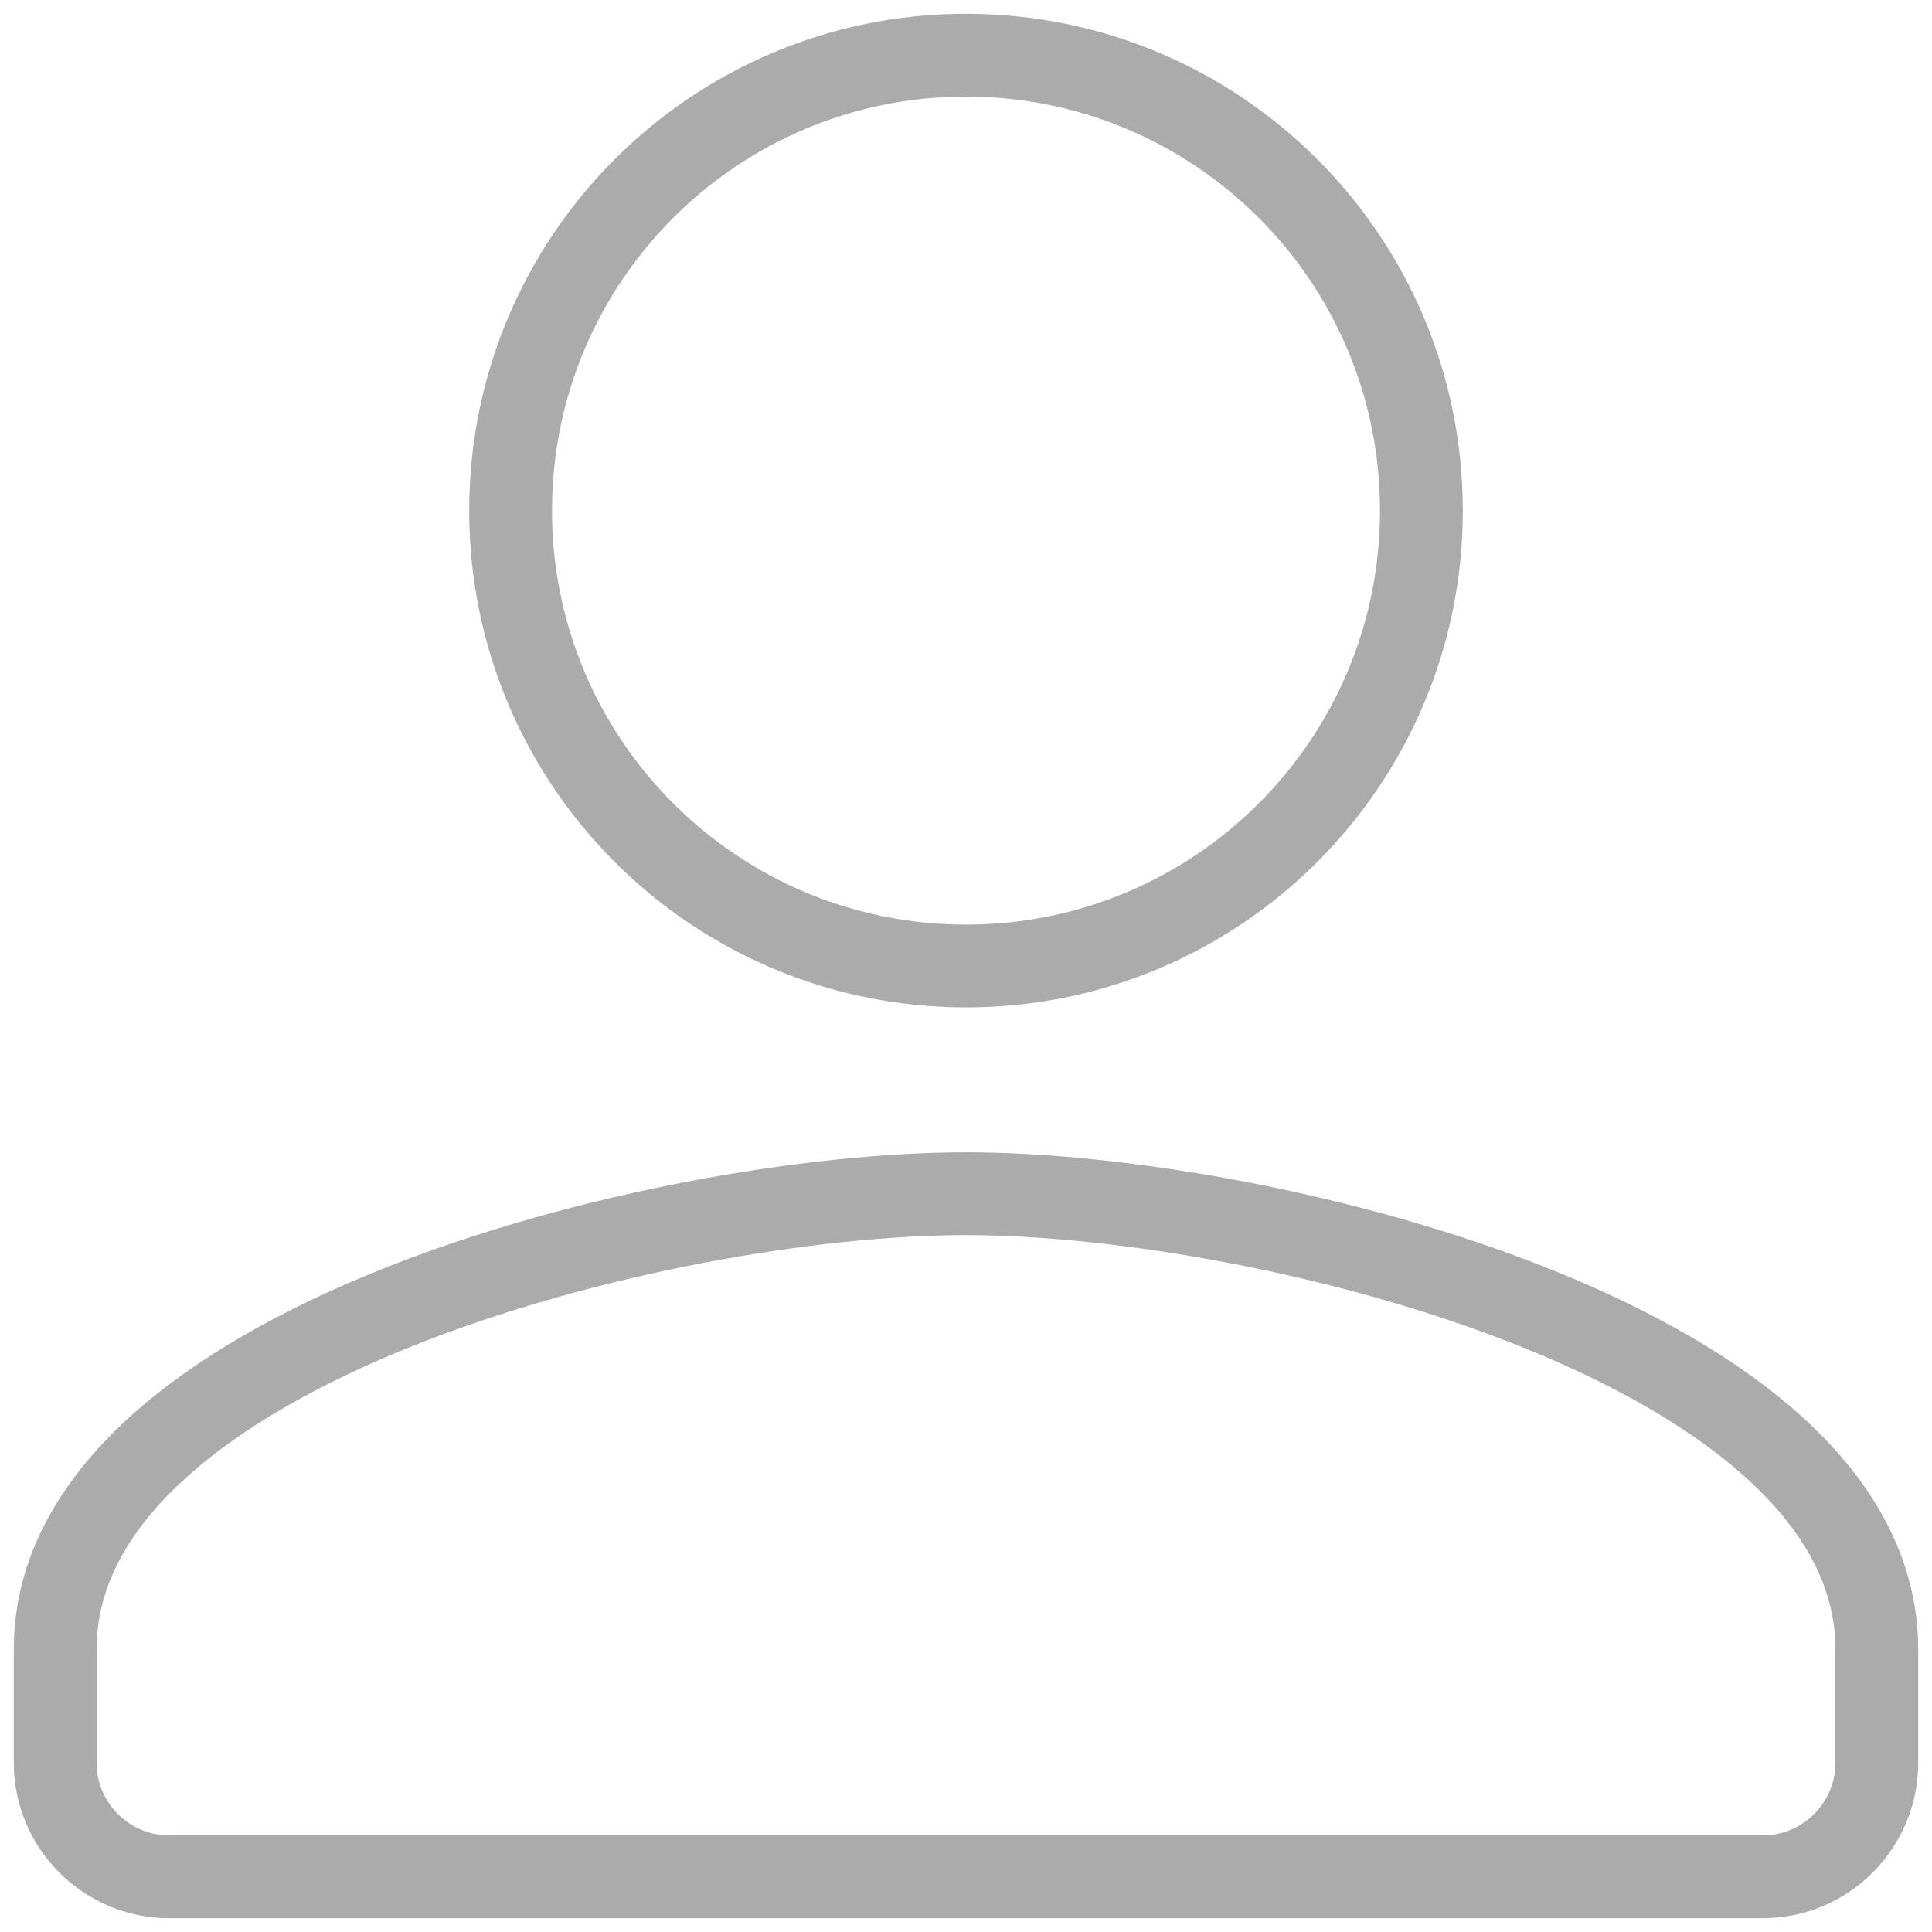 <svg width="35" height="35" viewBox="0 0 35 35" fill="none" xmlns="http://www.w3.org/2000/svg">
<path d="M25.75 9.25C25.75 4.692 22.058 1 17.5 1C12.942 1 9.25 4.692 9.25 9.25C9.25 13.808 12.942 17.5 17.5 17.5C22.058 17.5 25.75 13.808 25.75 9.25ZM1 29.875V31.938C1 33.072 1.928 34 3.062 34H31.938C33.072 34 34 33.072 34 31.938V29.875C34 24.389 23.007 21.625 17.5 21.625C11.993 21.625 1 24.389 1 29.875Z" stroke="#ABABAB" stroke-width="1.5"/>
</svg>
